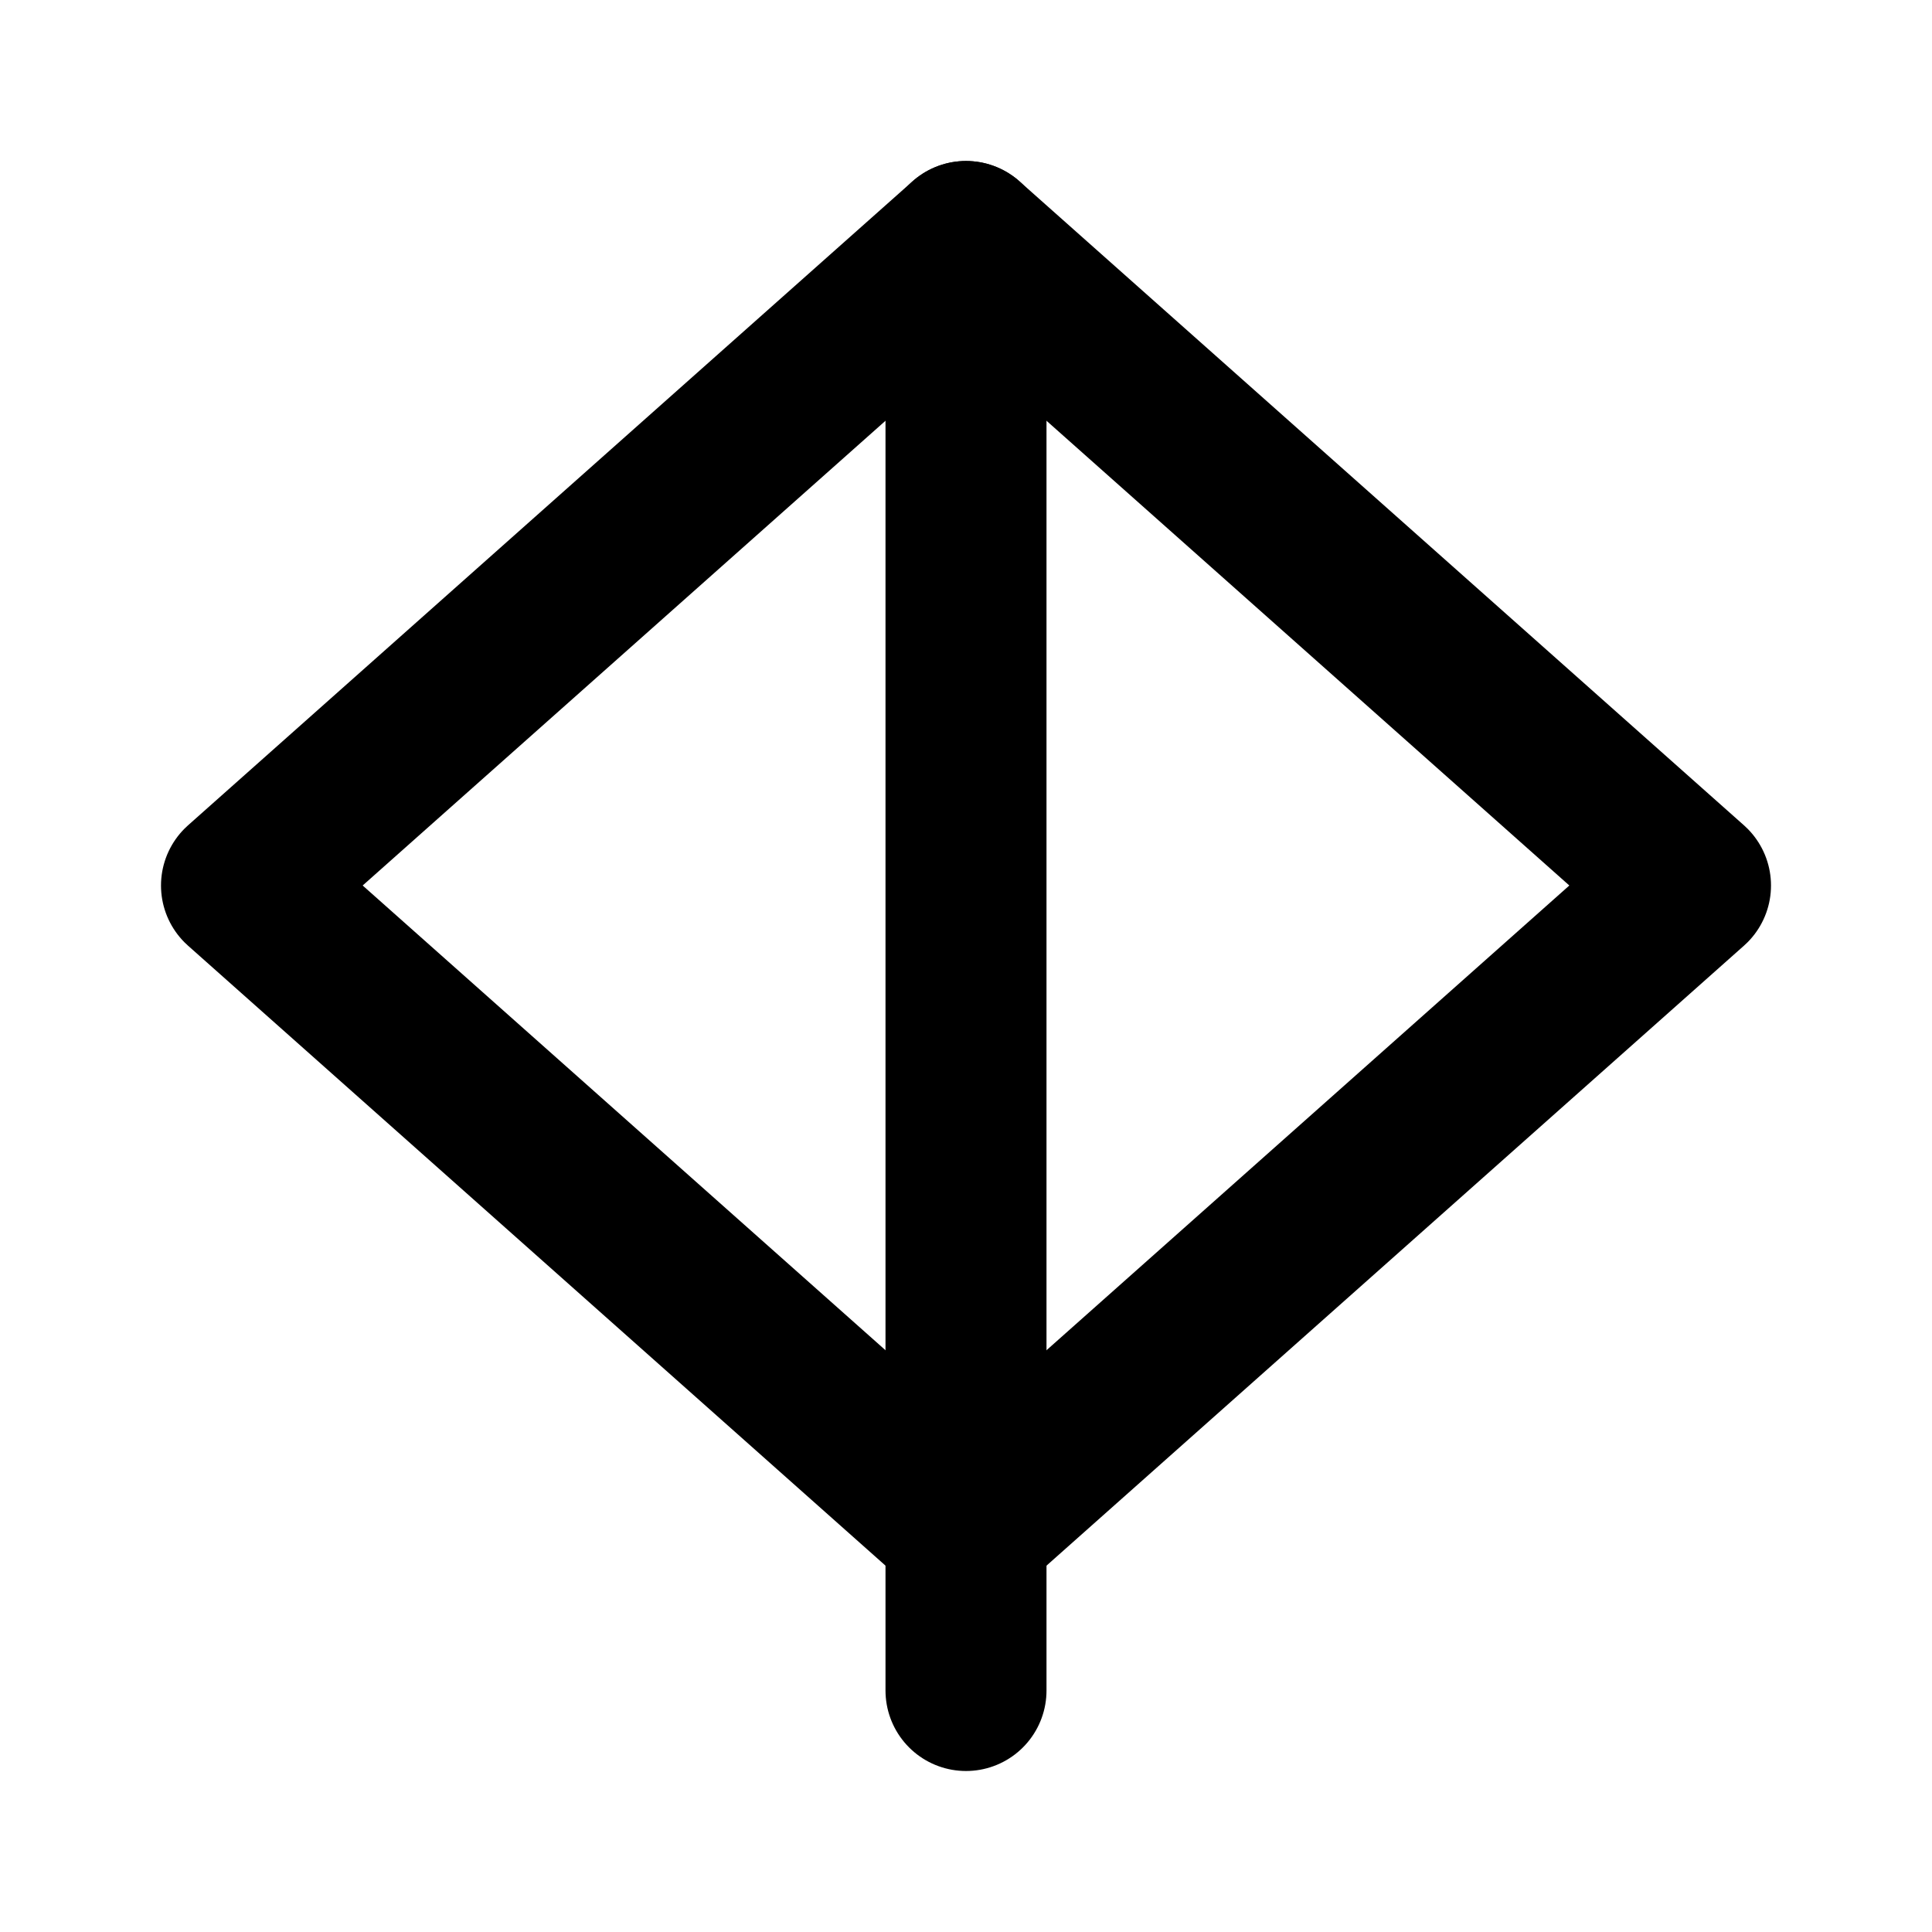 <svg xmlns="http://www.w3.org/2000/svg" width="24" height="24" viewBox="0 0 24 24" fill="none" stroke="currentColor" stroke-width="2" stroke-linecap="round" stroke-linejoin="round"><path d="M3 11l9-8 9 8-9 8-9-8z"/><path d="M12 3v18"/></svg>
